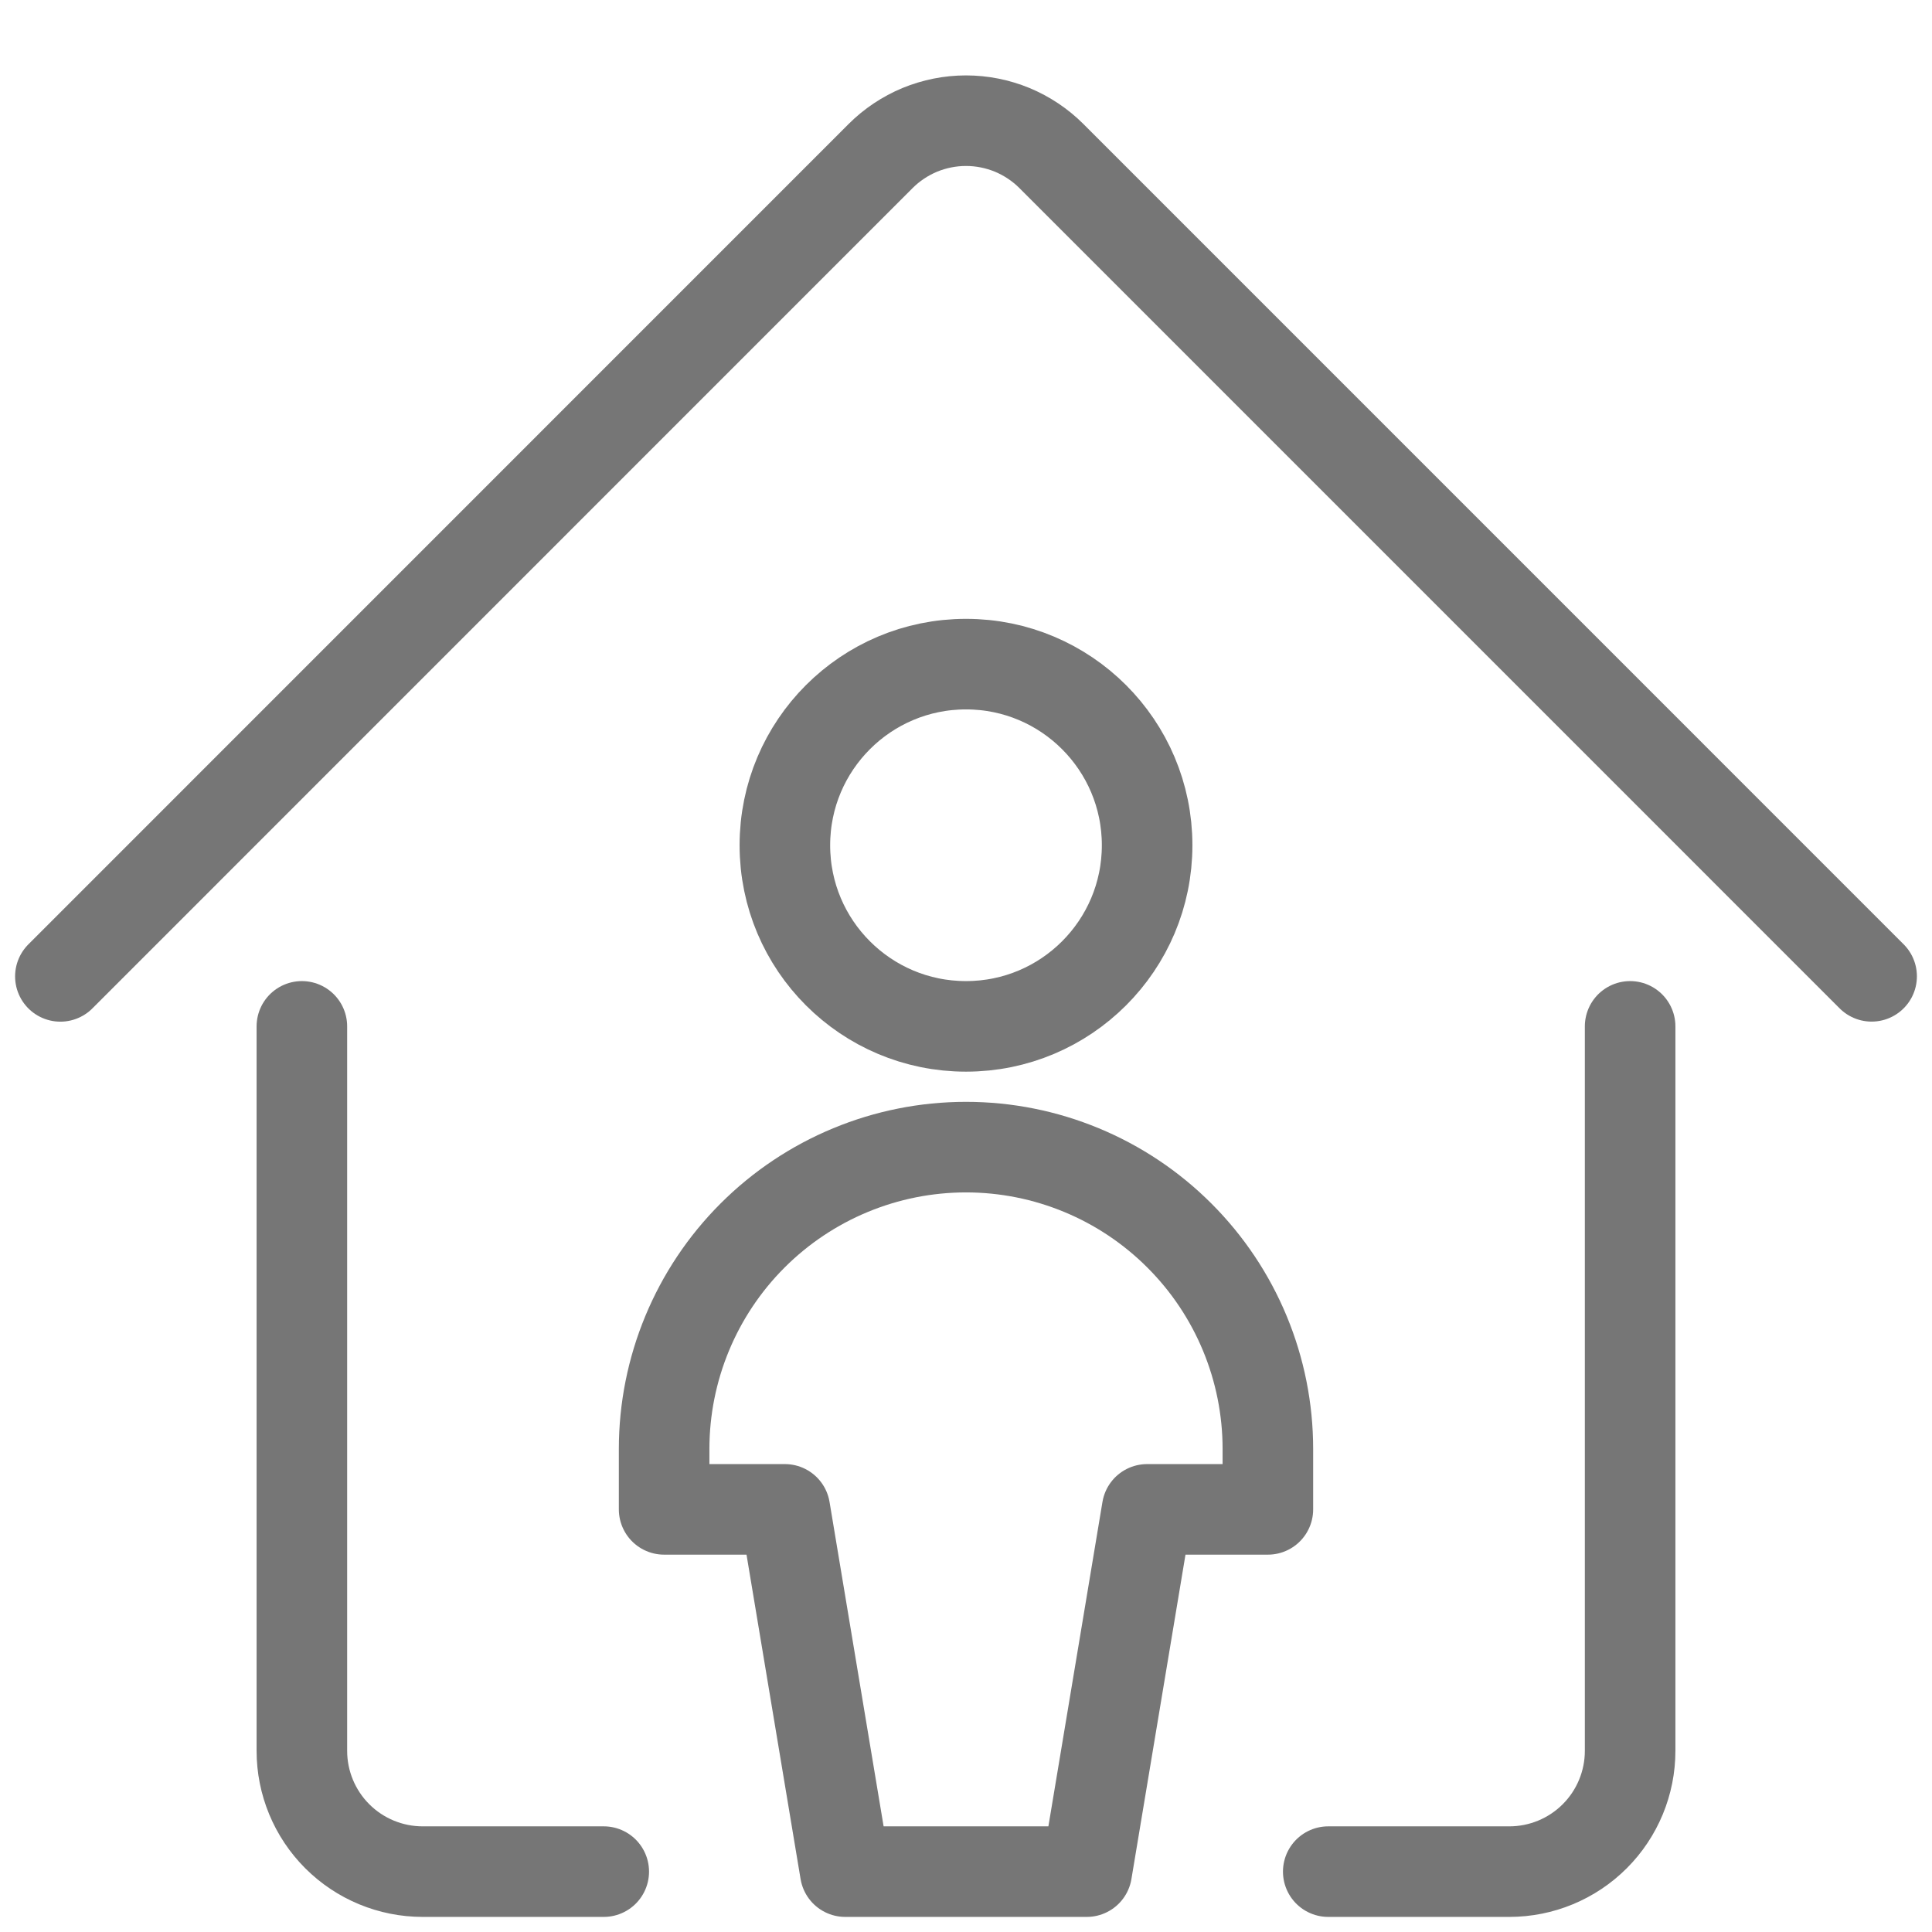 <svg width="32" height="32" viewBox="0 0 32 32" fill="none" xmlns="http://www.w3.org/2000/svg">
<path d="M22 31H25C25.53 31 26.039 30.789 26.414 30.414C26.789 30.039 27 29.53 27 29V17" stroke="#767676" stroke-width="1.5" stroke-linecap="round" stroke-linejoin="round"/>
<path d="M10 31H7C6.47 31 5.961 30.789 5.586 30.414C5.211 30.039 5 29.53 5 29V17" stroke="#767676" stroke-width="1.5" stroke-linecap="round" stroke-linejoin="round"/>
<path d="M1 16.172L14.585 2.585C14.771 2.399 14.992 2.252 15.234 2.151C15.477 2.051 15.737 1.999 16 1.999C16.263 1.999 16.523 2.051 16.766 2.151C17.008 2.252 17.229 2.399 17.415 2.585L31 16.171" stroke="#767676" stroke-width="1.5" stroke-linecap="round" stroke-linejoin="round"/>
<path d="M16 17C17.657 17 19 15.657 19 14C19 12.343 17.657 11 16 11C14.343 11 13 12.343 13 14C13 15.657 14.343 17 16 17Z" stroke="#767676" stroke-width="1.5" stroke-linecap="round" stroke-linejoin="round"/>
<path d="M16 19C14.674 19 13.402 19.527 12.464 20.465C11.527 21.402 11 22.674 11 24V25H13L14 31H18L19 25H21V24C21 22.674 20.473 21.402 19.535 20.465C18.598 19.527 17.326 19 16 19Z" stroke="#767676" stroke-width="1.5" stroke-linecap="round" stroke-linejoin="round"/>
</svg>
